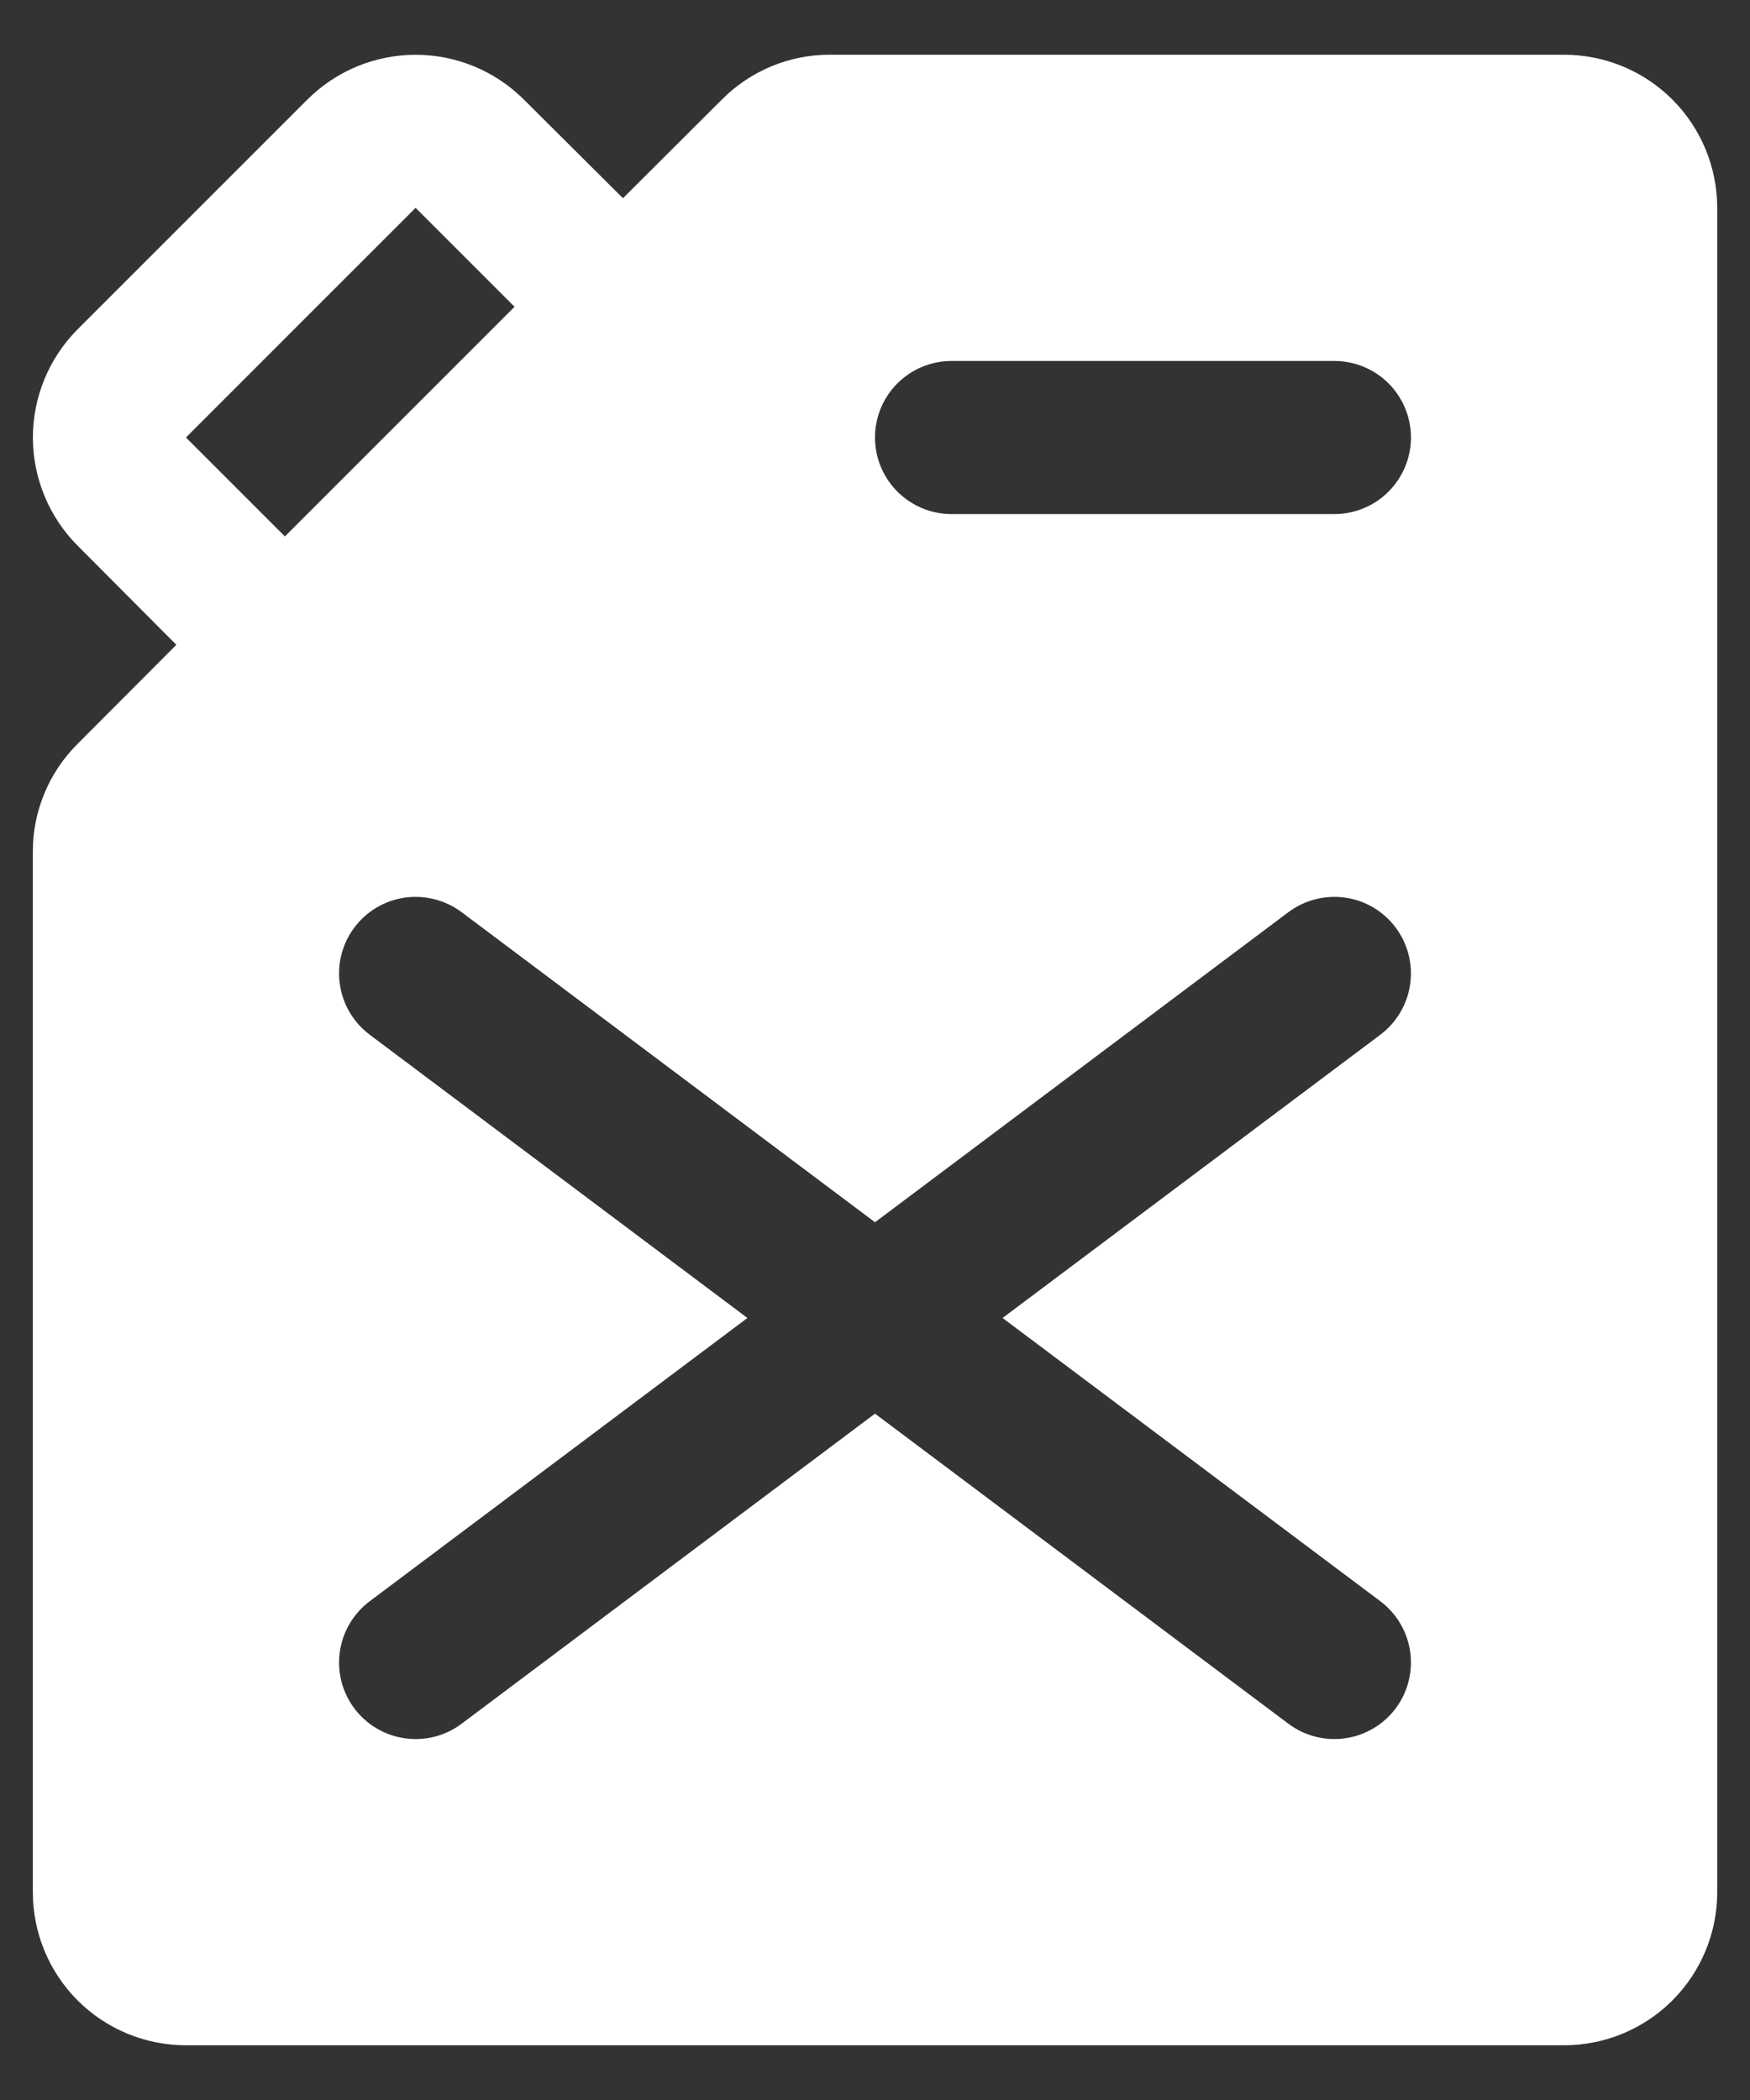 <svg width="30" height="36" viewBox="0 0 30 36" fill="none" xmlns="http://www.w3.org/2000/svg">
<rect x="0" y="0" width="30" height="36" fill="#333333" stroke="none"/>
<path d="M26.812 0.938H14.231C13.886 0.936 13.544 1.004 13.226 1.136C12.907 1.268 12.618 1.462 12.375 1.707L10.679 3.398L8.981 1.707C8.488 1.215 7.821 0.939 7.125 0.939C6.429 0.939 5.762 1.215 5.269 1.707L1.332 5.644C0.84 6.137 0.564 6.804 0.564 7.5C0.564 8.196 0.84 8.863 1.332 9.356L3.023 11.054L1.332 12.75C1.087 12.993 0.893 13.282 0.761 13.601C0.629 13.919 0.561 14.261 0.563 14.606V32.438C0.563 33.134 0.839 33.801 1.331 34.294C1.824 34.786 2.491 35.062 3.188 35.062H26.812C27.509 35.062 28.176 34.786 28.669 34.294C29.161 33.801 29.438 33.134 29.438 32.438V3.563C29.438 2.866 29.161 2.199 28.669 1.706C28.176 1.214 27.509 0.938 26.812 0.938ZM3.188 7.5L7.125 3.563L8.821 5.259L4.884 9.196L3.188 7.5ZM23.663 27.45C23.8 27.553 23.917 27.683 24.004 27.831C24.092 27.98 24.15 28.144 24.174 28.314C24.199 28.485 24.189 28.659 24.146 28.826C24.104 28.993 24.028 29.15 23.925 29.288C23.822 29.425 23.692 29.542 23.544 29.629C23.395 29.717 23.231 29.775 23.061 29.799C22.89 29.824 22.716 29.814 22.549 29.771C22.382 29.729 22.225 29.653 22.087 29.55L15 24.234L7.913 29.55C7.634 29.759 7.284 29.849 6.939 29.799C6.595 29.75 6.284 29.566 6.075 29.288C5.866 29.009 5.776 28.659 5.826 28.314C5.875 27.97 6.059 27.659 6.338 27.45L12.813 22.594L6.338 17.738C6.059 17.529 5.875 17.218 5.826 16.873C5.776 16.529 5.866 16.178 6.075 15.9C6.284 15.621 6.595 15.437 6.939 15.388C7.284 15.339 7.634 15.429 7.913 15.637L15 20.953L22.087 15.637C22.366 15.429 22.716 15.339 23.061 15.388C23.405 15.437 23.716 15.621 23.925 15.9C24.134 16.178 24.224 16.529 24.174 16.873C24.125 17.218 23.941 17.529 23.663 17.738L17.187 22.594L23.663 27.45ZM22.875 8.813H16.312C15.964 8.813 15.631 8.674 15.384 8.428C15.138 8.182 15 7.848 15 7.5C15 7.152 15.138 6.818 15.384 6.572C15.631 6.326 15.964 6.188 16.312 6.188H22.875C23.223 6.188 23.557 6.326 23.803 6.572C24.049 6.818 24.188 7.152 24.188 7.5C24.188 7.848 24.049 8.182 23.803 8.428C23.557 8.674 23.223 8.813 22.875 8.813Z" fill="white"/>
</svg>
